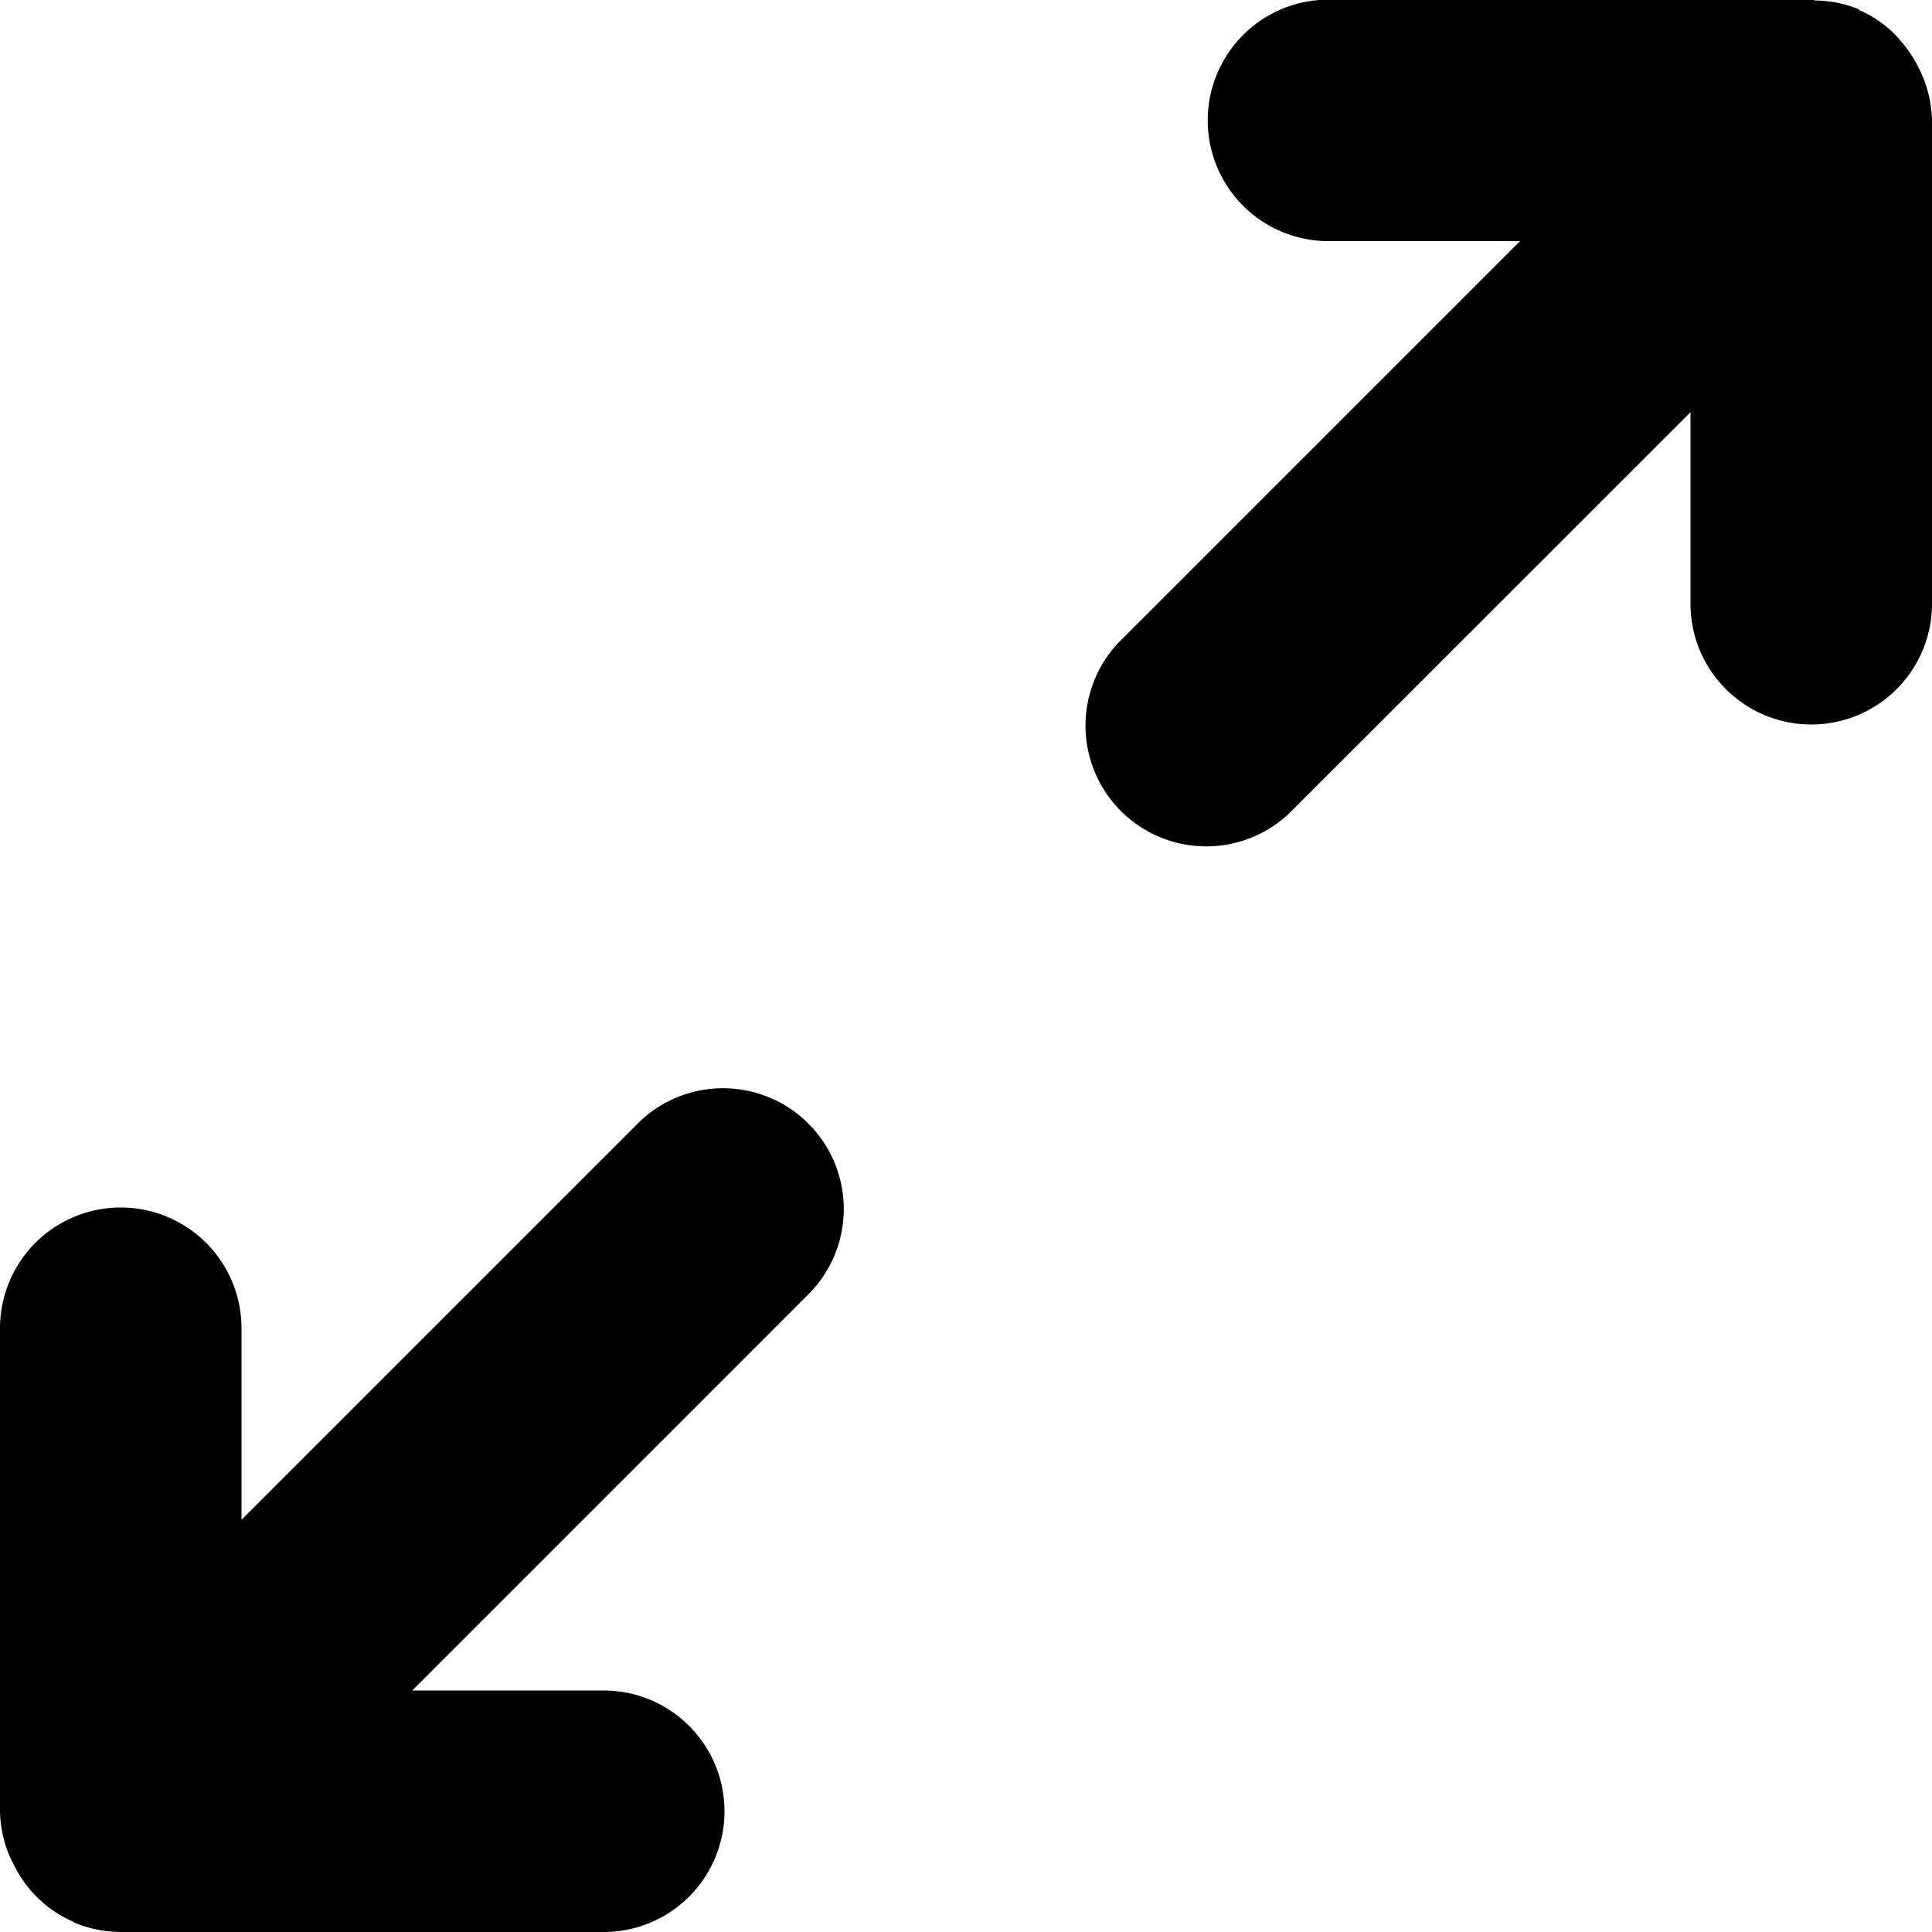 <svg xmlns="http://www.w3.org/2000/svg" width="16" height="16" viewBox="0 0 16 16">
<defs>
    <style>
      .cls-1 {
        fill-rule: evenodd;
      }
    </style>
  </defs>
  <path id="arrow_simple_u" class="cls-1" d="M261.293,713.293L258,716.586V715a1,1,0,0,0-2,0v4a1,1,0,0,0,.07.349,1.033,1.033,0,0,0,.045.095,0.986,0.986,0,0,0,.474.463c0.009,0,.016.011,0.026,0.015l0,0A1.006,1.006,0,0,0,257,720h4a1,1,0,0,0,0-2h-1.586l3.293-3.293A1,1,0,0,0,261.293,713.293Zm10.637-8.642a1.059,1.059,0,0,0-.046-0.1,1,1,0,0,0-.14-0.208,0.986,0.986,0,0,0-.069-0.076,0.972,0.972,0,0,0-.263-0.177c-0.01,0-.017-0.012-0.027-0.017h0a0.985,0.985,0,0,0-.348-0.069c-0.013,0-.023-0.007-0.035-0.007h-4a1,1,0,0,0,0,2h1.586l-3.293,3.293a1,1,0,1,0,1.414,1.414L270,707.414V709a1,1,0,0,0,2,0v-4A1,1,0,0,0,271.93,704.651Z" transform="translate(-256 -704)"/>
</svg>
